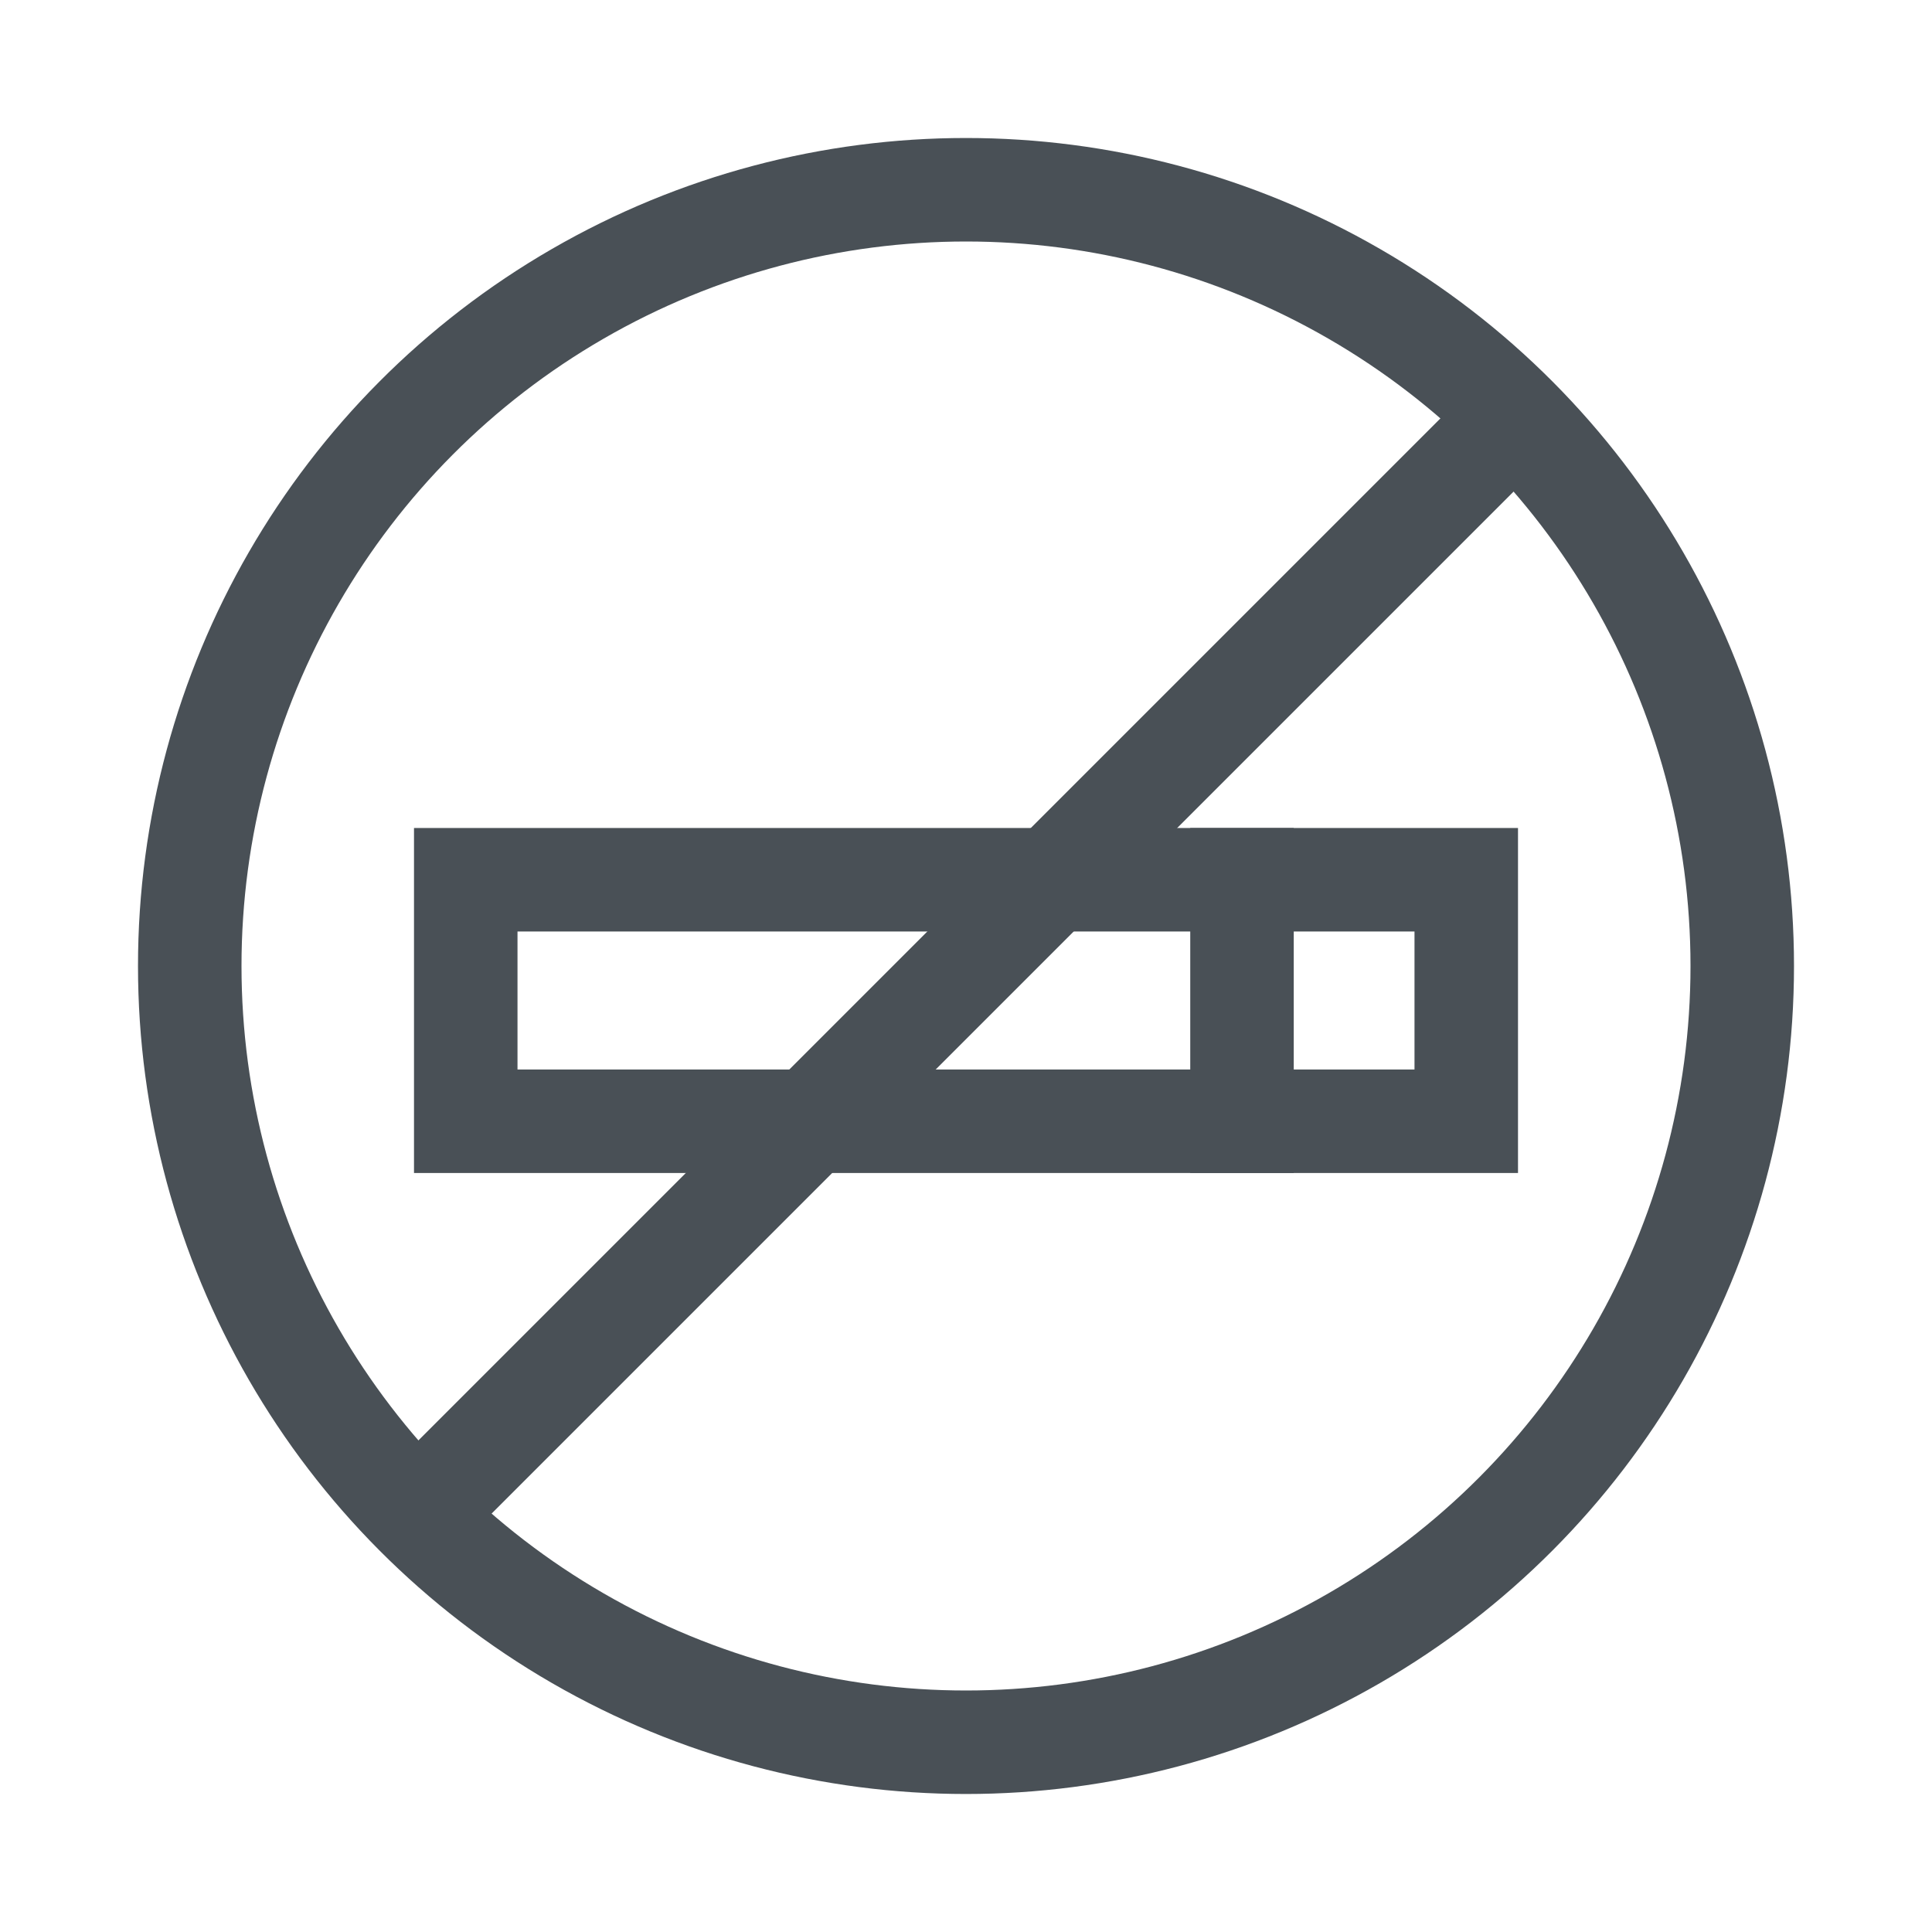 <svg xmlns="http://www.w3.org/2000/svg" width="28" height="28" viewBox="0 0 28 28">
  <g fill="none" fill-rule="evenodd">
    <rect width="28" height="28"/>
    <rect width="28" height="28"/>
    <circle cx="14" cy="14" r="11.25" stroke="#495056" stroke-width="1.5"/>
    <rect width="14.5" height="3.5" x="6.75" y="12.75" stroke="#495056" stroke-width="1.5"/>
    <line x1="6.5" x2="21.5" y1="21.5" y2="6.5" stroke="#495056" stroke-width="1.5"/>
    <line x1="18" x2="18" y1="12" y2="17" stroke="#495056" stroke-width="1.5"/>
  </g>
</svg>
